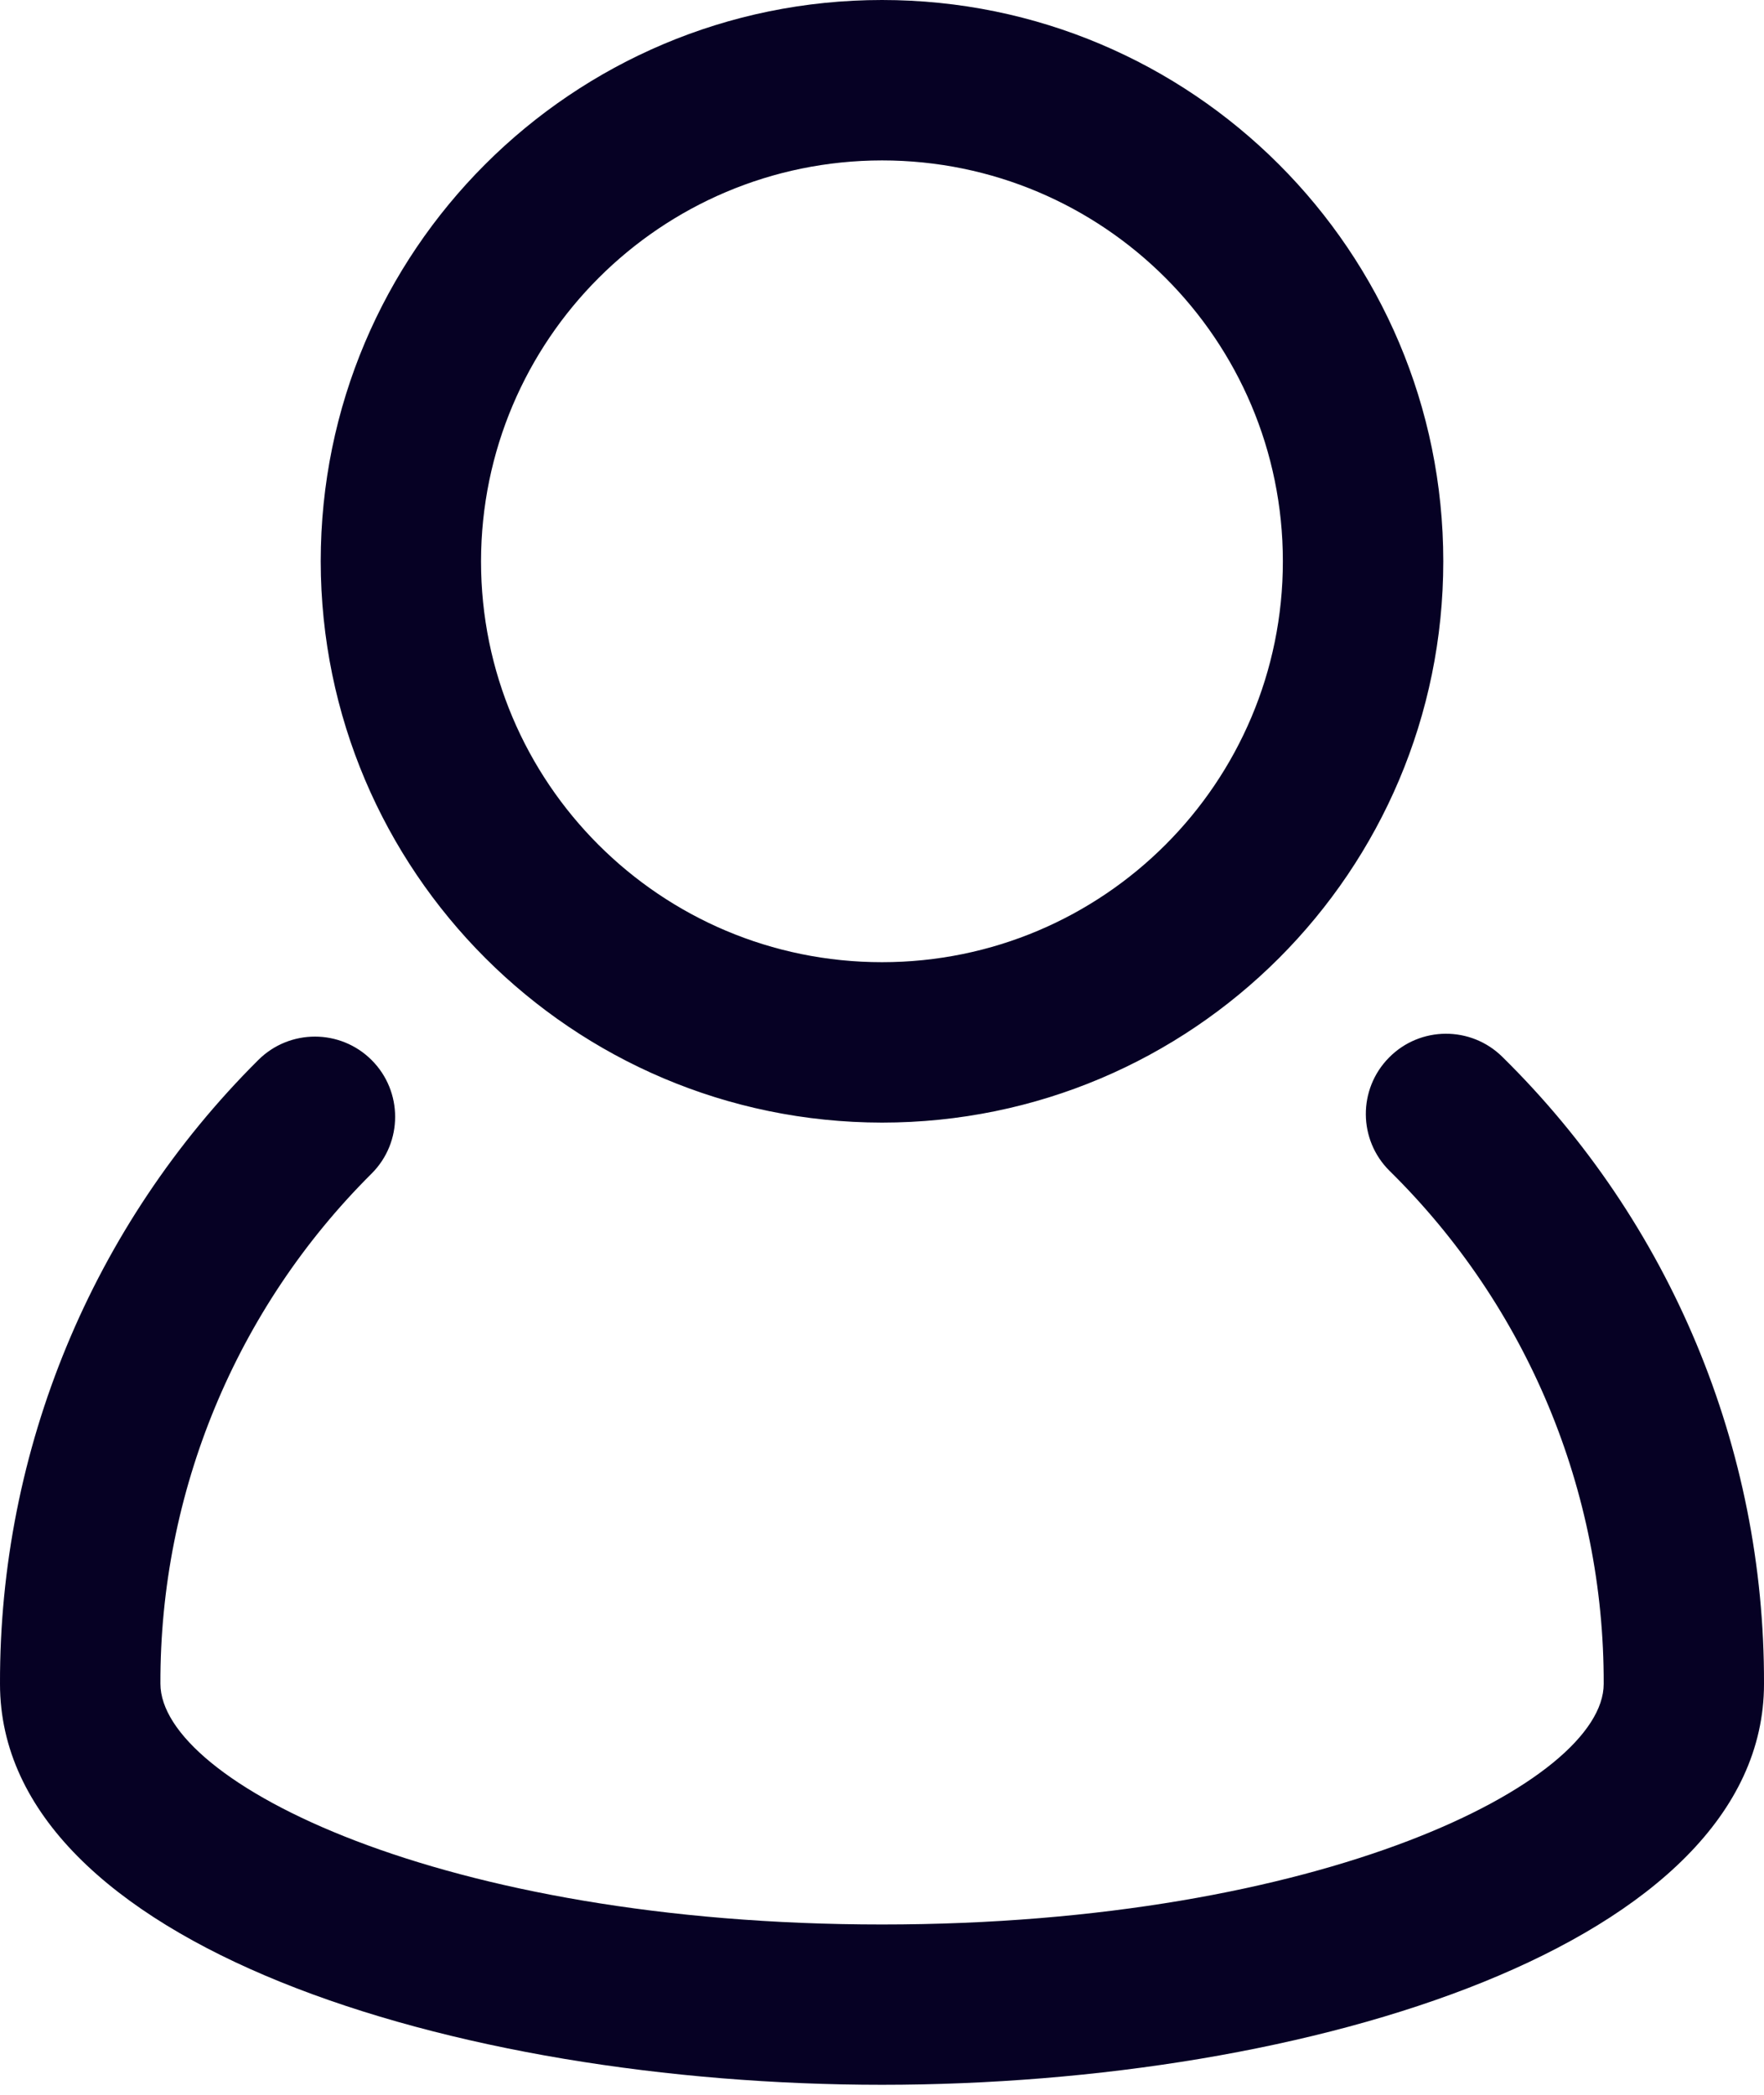 <svg width="16" height="19" viewBox="0 0 16 19" fill="none" xmlns="http://www.w3.org/2000/svg">
<path fill-rule="evenodd" clip-rule="evenodd" d="M13.091 5.091C13.091 7.903 10.812 10.182 8 10.182C5.189 10.179 2.912 7.901 2.909 5.091C2.909 2.279 5.188 0 8 0C10.812 0 13.091 2.279 13.091 5.091ZM11.636 5.091C11.636 3.083 10.008 1.455 8 1.455C5.992 1.457 4.366 3.084 4.363 5.091C4.363 7.099 5.991 8.727 8 8.727C10.008 8.727 11.636 7.099 11.636 5.091ZM12.599 9.592C12.881 9.306 13.342 9.304 13.627 9.586V9.586C15.151 11.085 16.007 13.135 16 15.273C16 17.635 11.879 18.909 8 18.909C4.122 18.909 3.46654e-05 17.635 3.46654e-05 15.273C-0.006 13.15 0.837 11.113 2.342 9.615C2.626 9.331 3.087 9.331 3.371 9.615C3.655 9.899 3.655 10.36 3.371 10.644C2.14 11.868 1.45 13.535 1.455 15.271C1.455 16.162 4.004 17.455 8 17.455C11.996 17.455 14.546 16.162 14.546 15.273C14.551 13.524 13.851 11.847 12.604 10.62C12.319 10.338 12.316 9.878 12.599 9.592Z" fill="#060124"/>
</svg>
